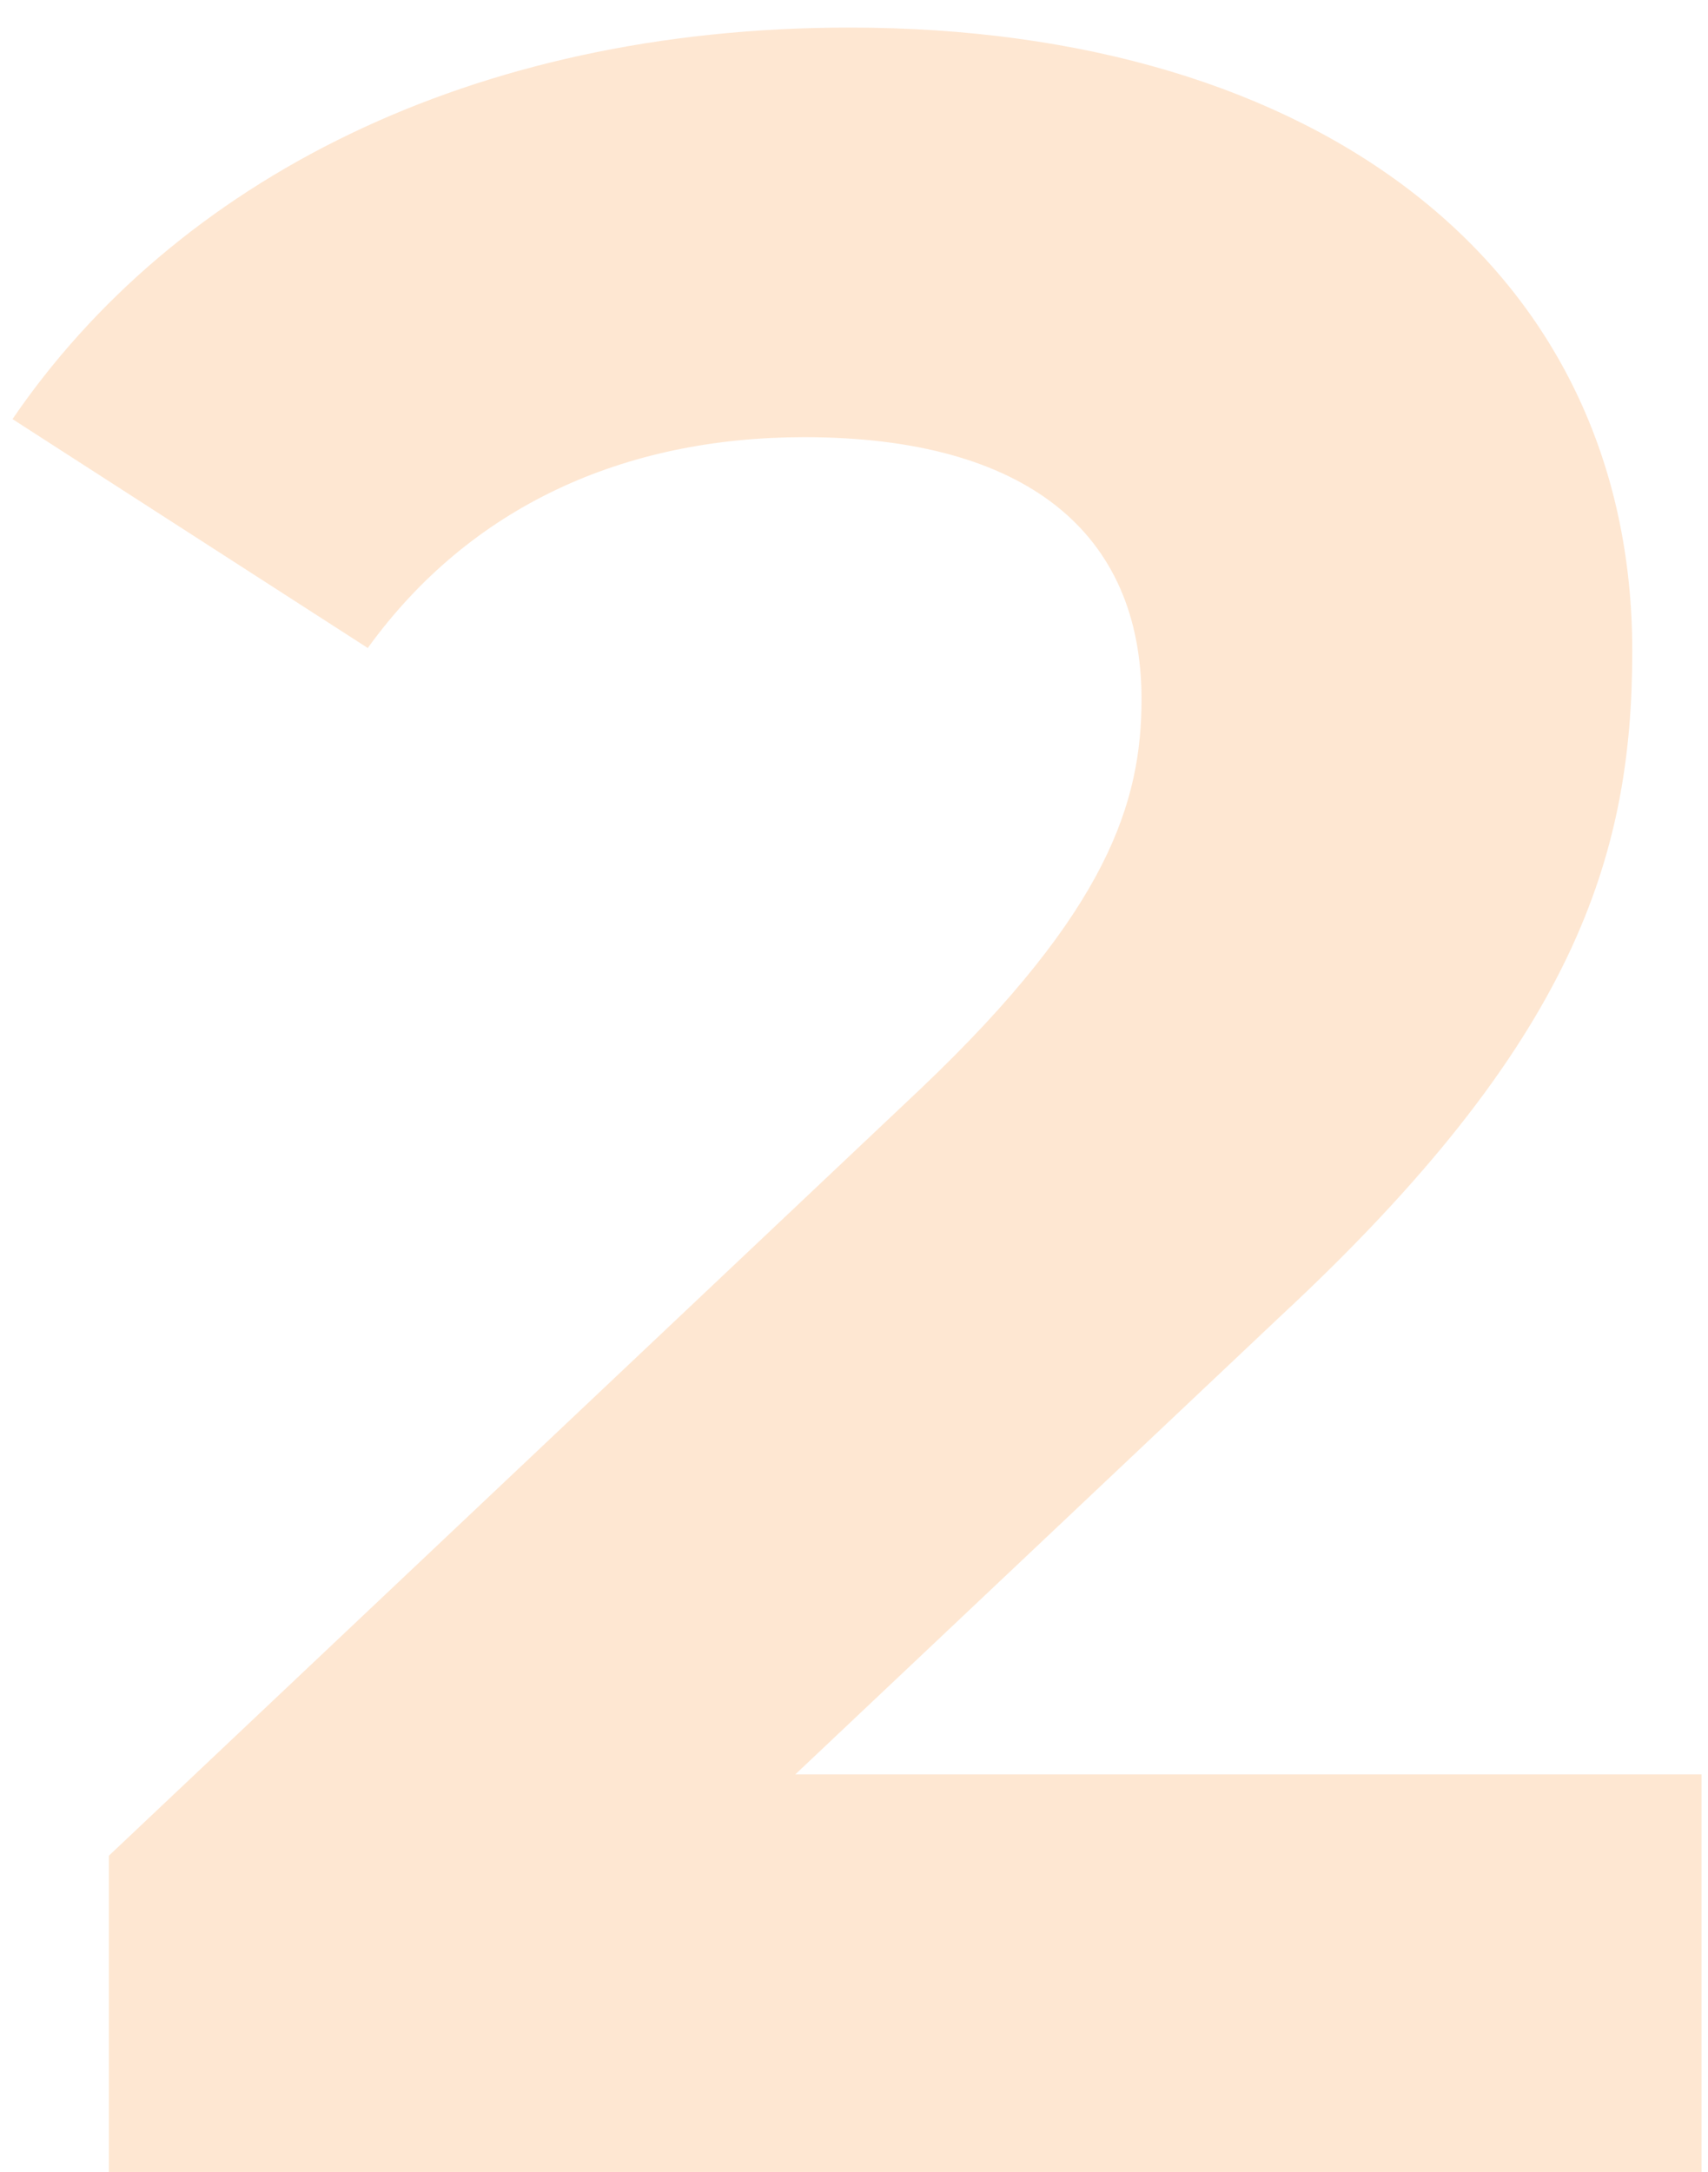 <svg width="59" height="75" viewBox="0 0 59 75" fill="none" xmlns="http://www.w3.org/2000/svg">
<path opacity="0.5" d="M27.472 61.272L44.216 45.464C54.408 36 56.384 29.552 56.384 22.48C56.384 9.272 45.568 0.952 29.344 0.952C16.24 0.952 6.048 6.256 0.432 14.472L12.704 22.376C16.24 17.488 21.544 15.096 27.784 15.096C35.48 15.096 39.432 18.424 39.432 24.144C39.432 27.68 38.288 31.424 31.84 37.56L3.76 64.08V75H58.776V61.272H27.472Z" fill="#FED1A7"/>
</svg>
